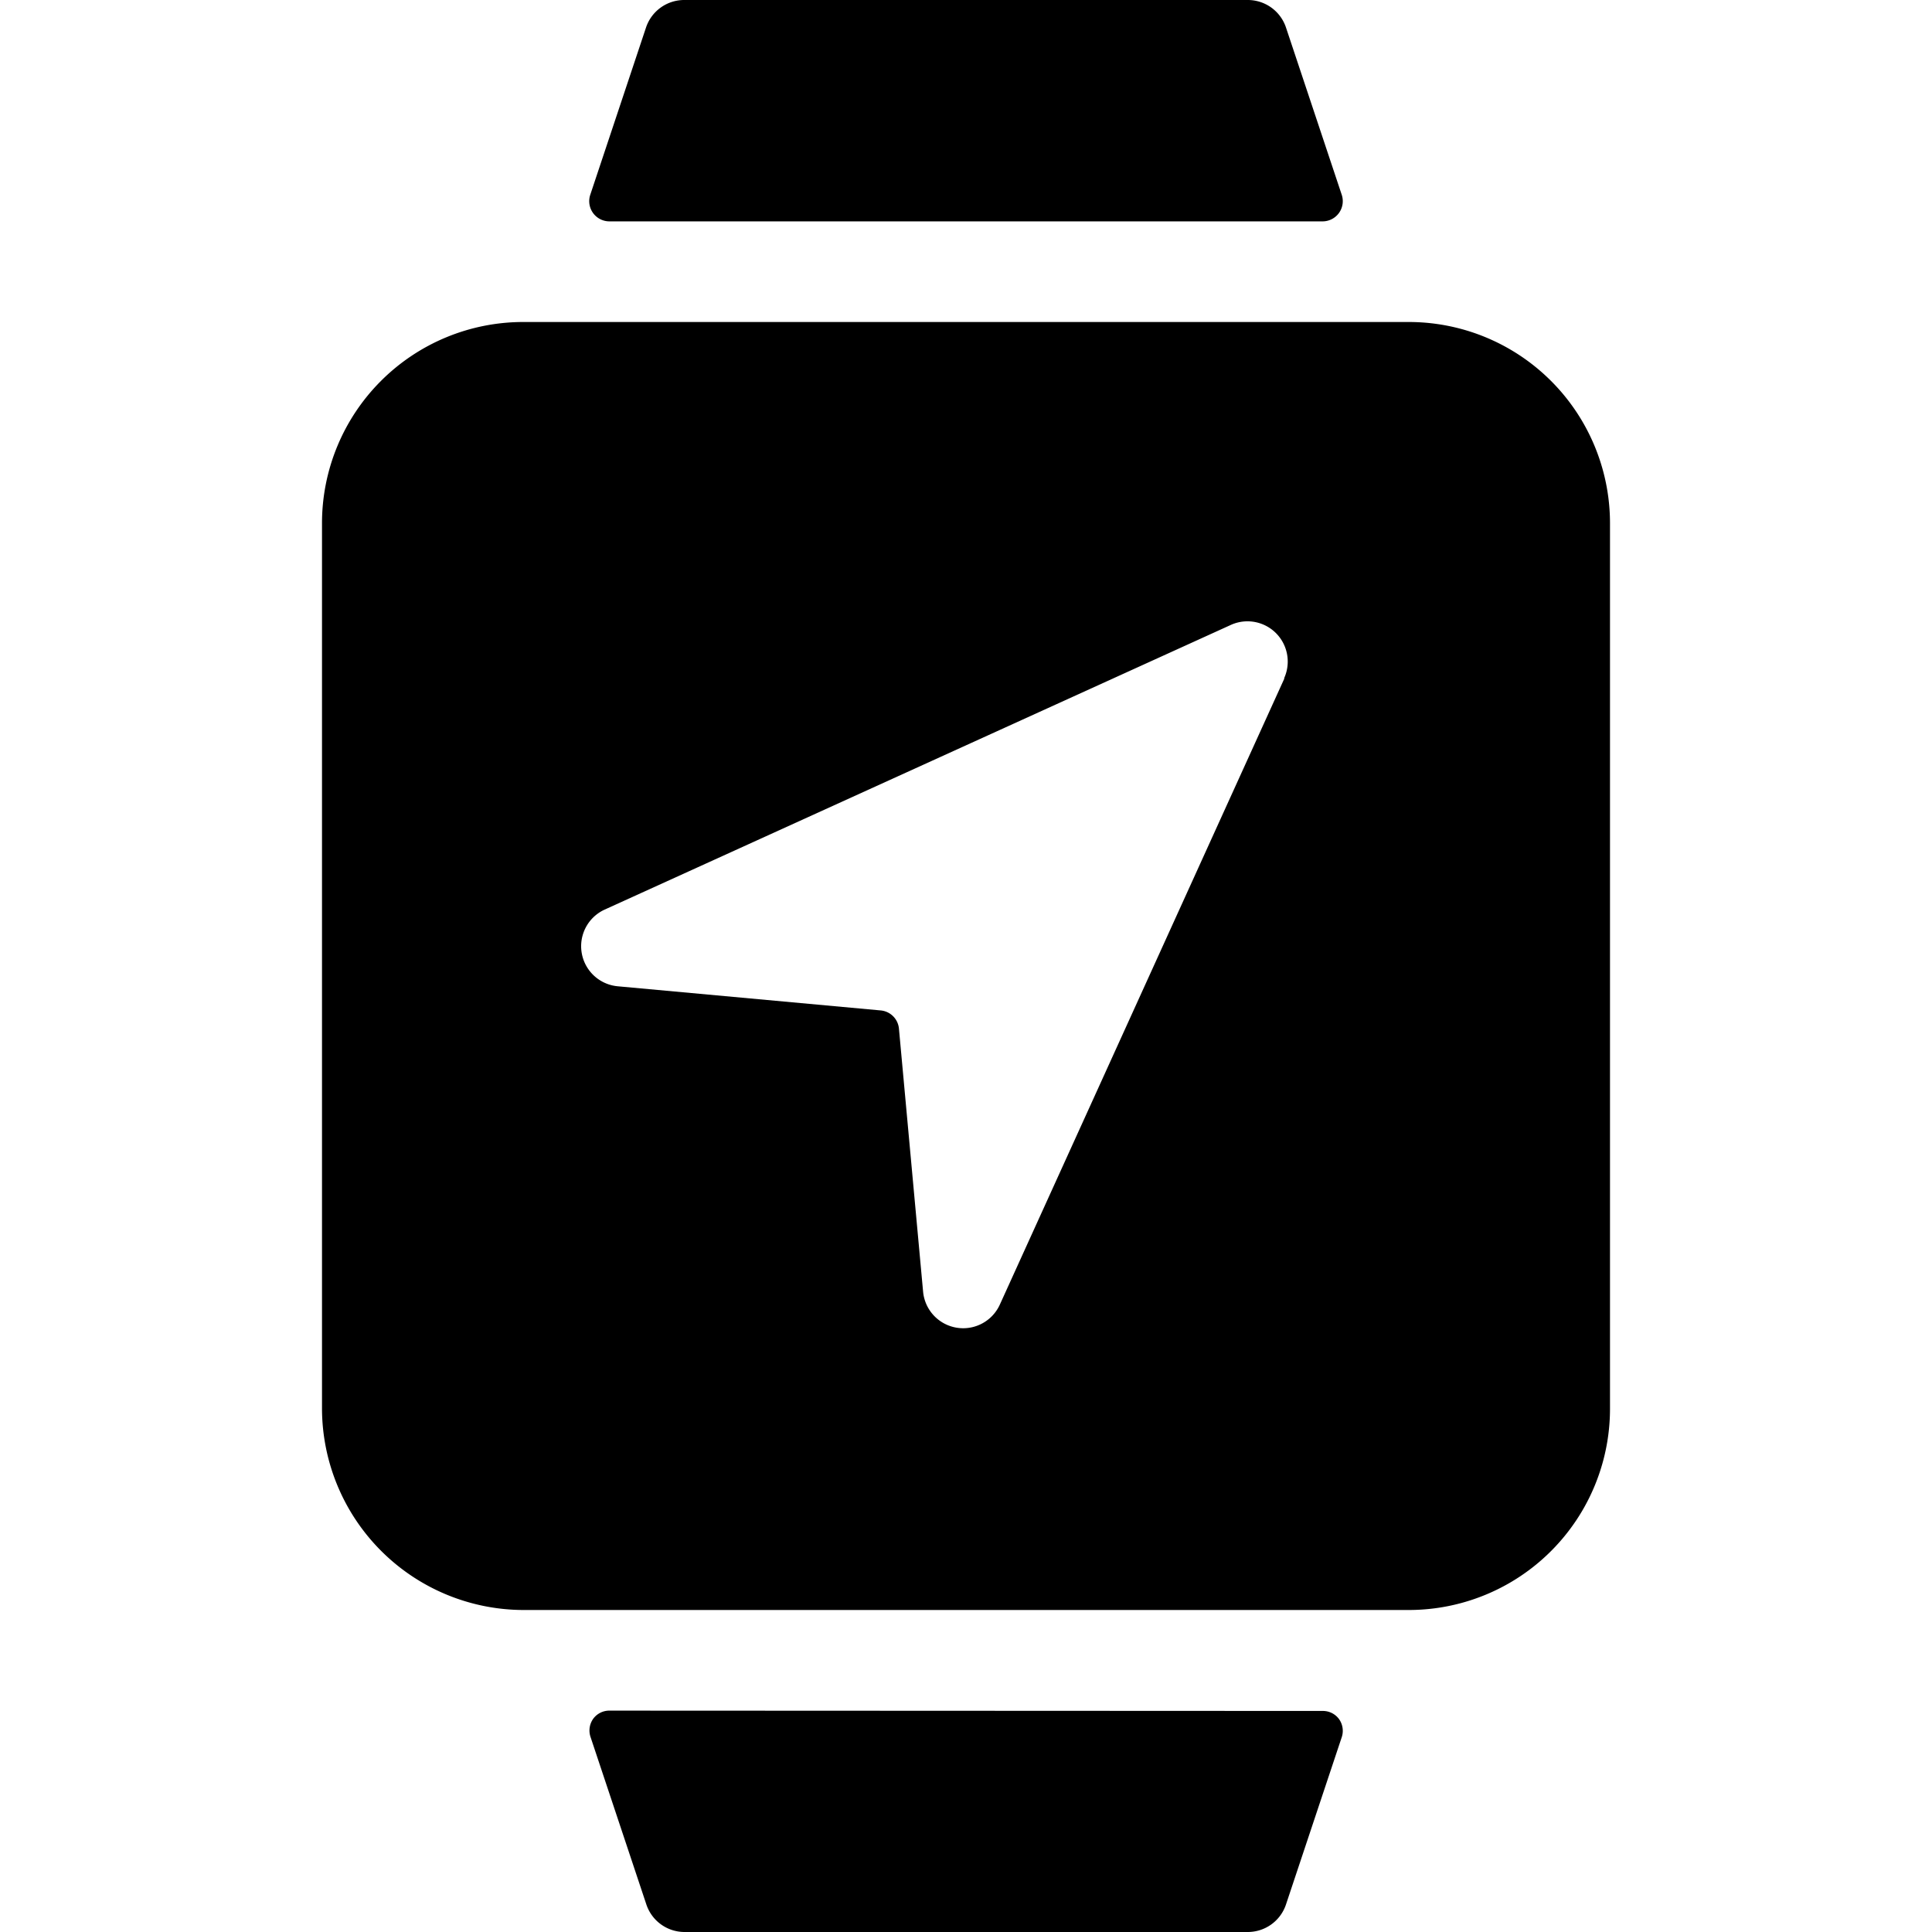 <svg xmlns="http://www.w3.org/2000/svg" viewBox="0 0 24 24"><title>smart-watch-square-navigation</title><path d="M16.43,2.75a.251.251,0,0,0,.238-.329L15.975.342A.5.5,0,0,0,15.5,0h-7a.5.5,0,0,0-.475.342L7.332,2.421a.251.251,0,0,0,.238.329Z"/><path d="M7.57,21.25a.248.248,0,0,0-.2.1.251.251,0,0,0-.035.225l.693,2.079A.5.5,0,0,0,8.5,24h7a.5.5,0,0,0,.475-.342l.693-2.079a.251.251,0,0,0-.035-.225.248.248,0,0,0-.2-.1Z"/><path d="M17.5,4H6.5A2.5,2.5,0,0,0,4,6.5v11A2.508,2.508,0,0,0,6.5,20h11A2.5,2.5,0,0,0,20,17.5V6.5A2.5,2.5,0,0,0,17.5,4ZM15.955,8.428,12.42,16.207a.5.5,0,0,1-.953-.162l-.3-3.266a.25.25,0,0,0-.226-.227l-3.267-.3a.5.5,0,0,1-.162-.953l7.778-3.536a.5.5,0,0,1,.662.662Z"/></svg>